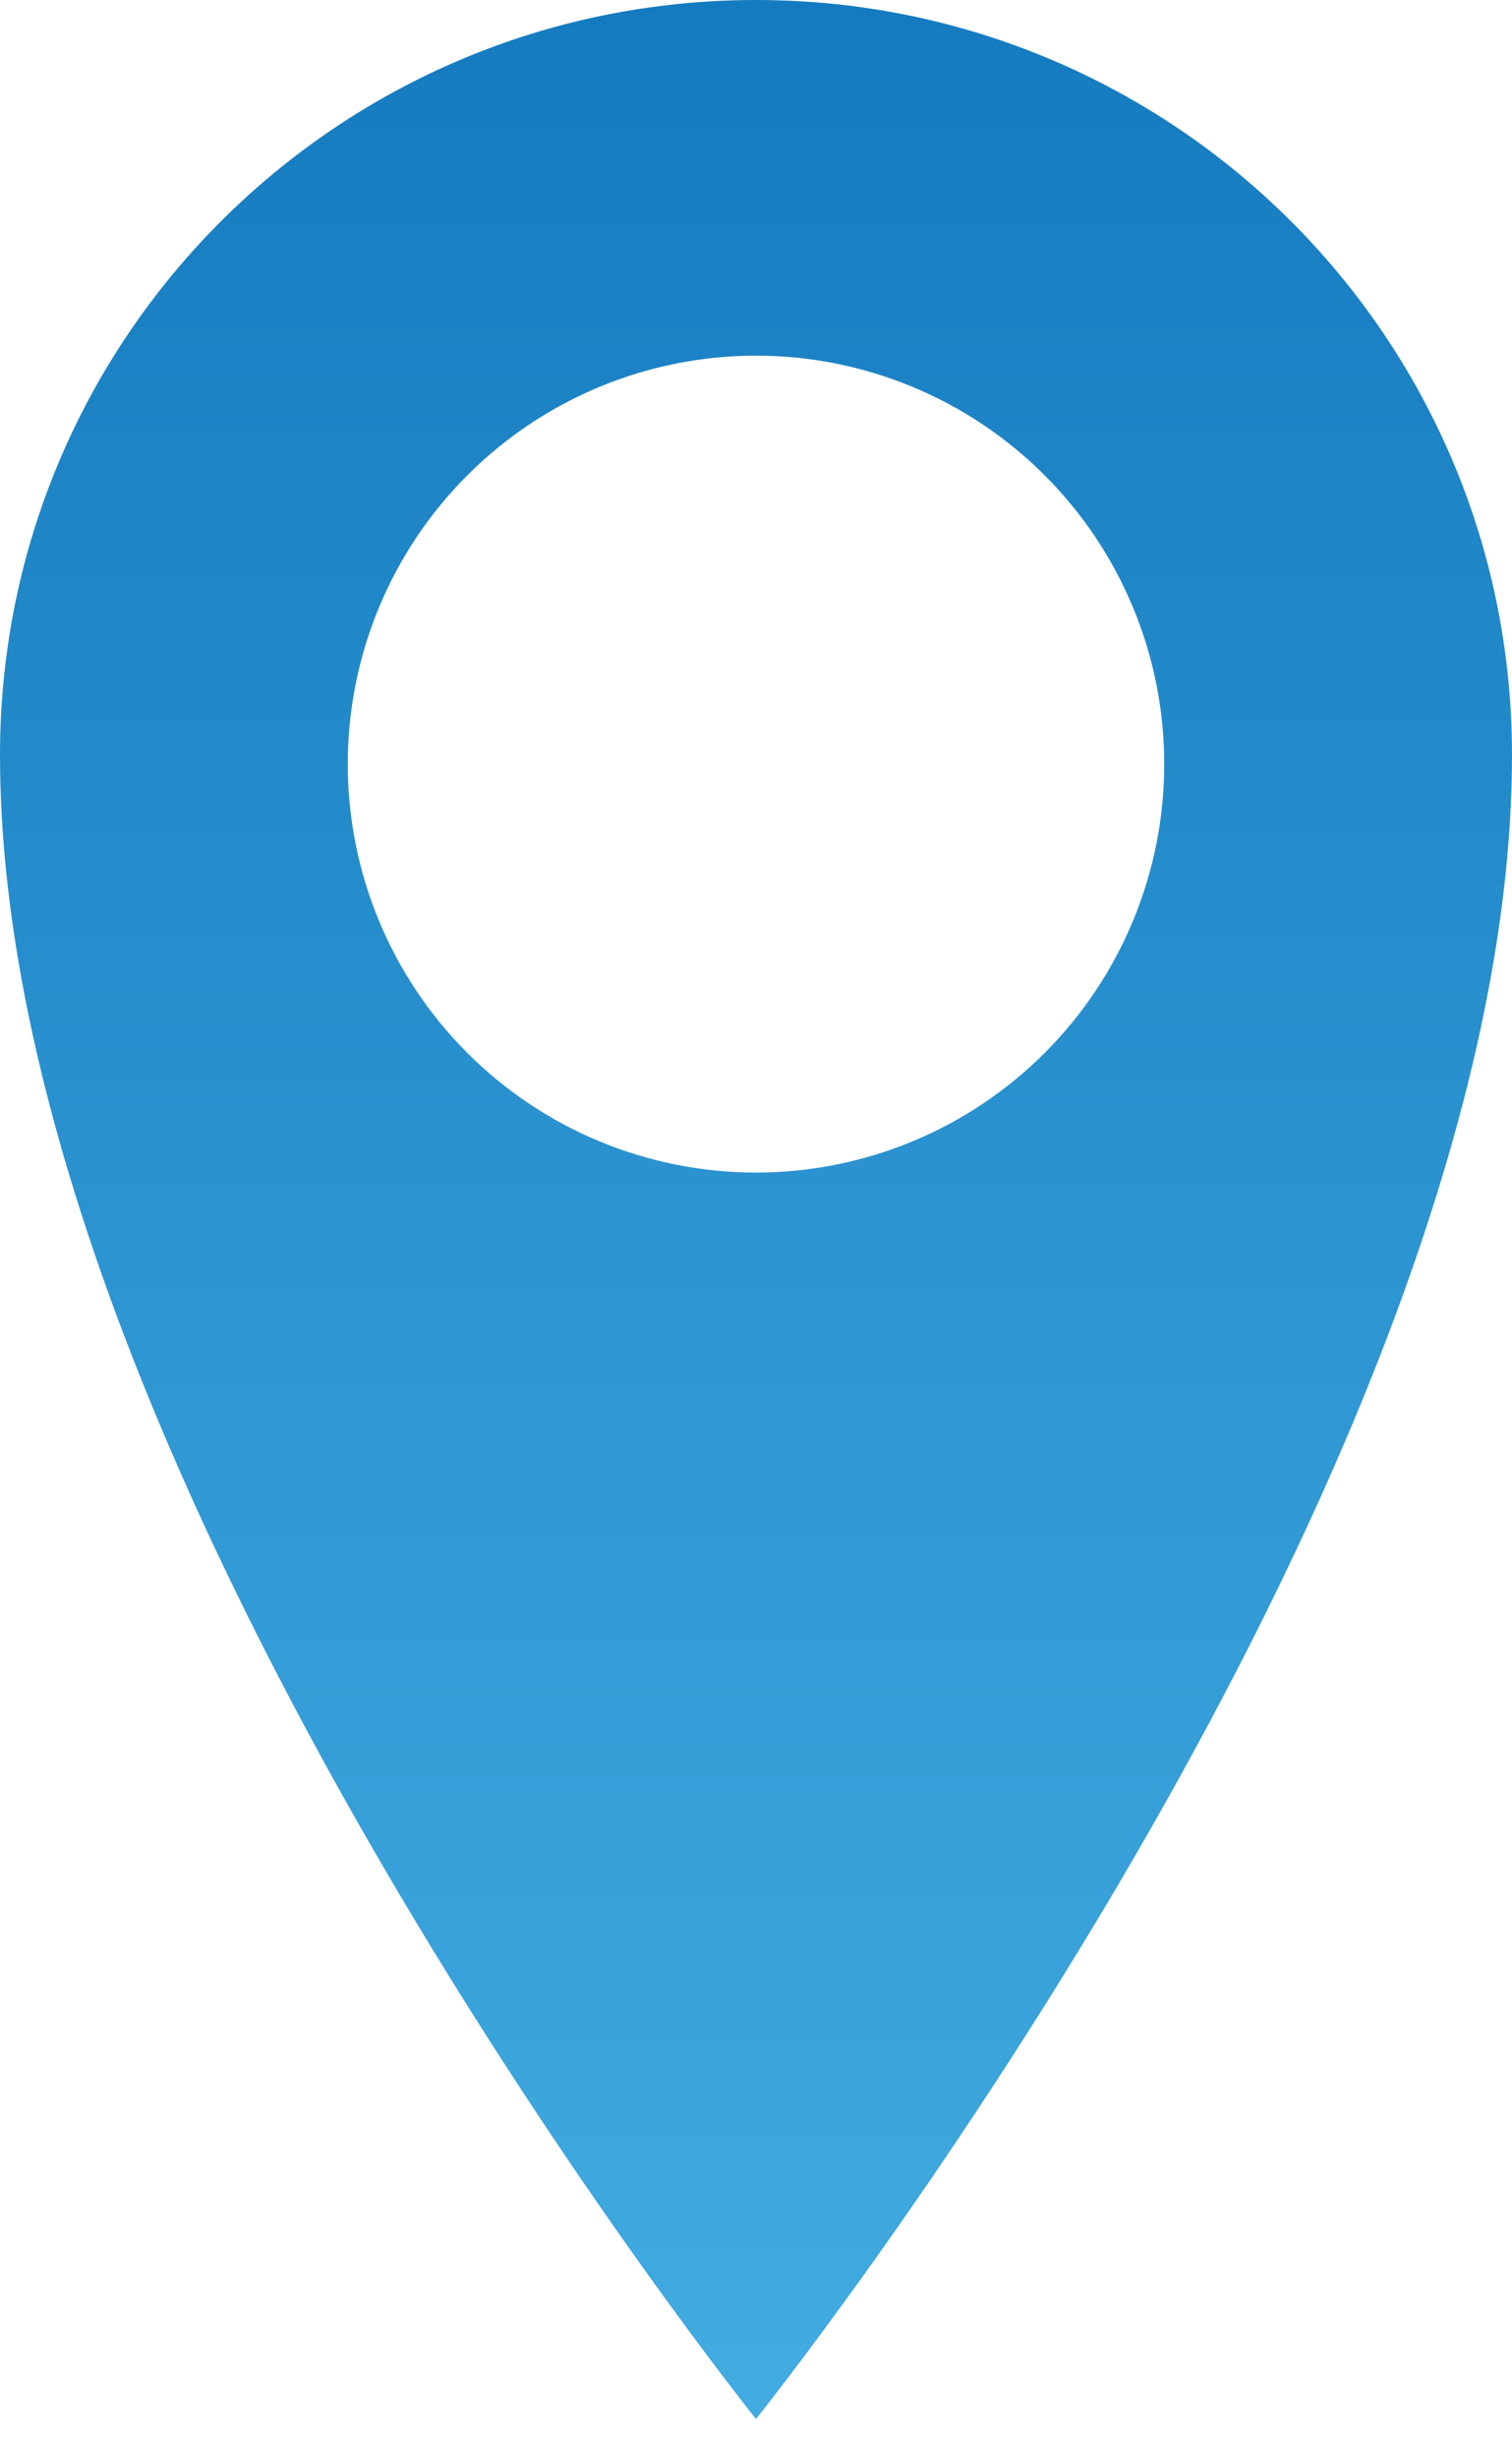 <svg width="32" height="52" viewBox="0 0 32 52" fill="none" xmlns="http://www.w3.org/2000/svg">
<path d="M16 0C7.162 0 0 7.133 0 15.968C0 31.245 16 51.168 16 51.168C16 51.168 32 31.242 32 15.968C32 7.136 24.838 0 16 0ZM16 24.803C13.709 24.803 11.511 23.893 9.891 22.273C8.27 20.652 7.36 18.455 7.36 16.163C7.36 13.872 8.27 11.674 9.891 10.054C11.511 8.433 13.709 7.523 16 7.523C18.291 7.523 20.489 8.433 22.109 10.054C23.73 11.674 24.64 13.872 24.64 16.163C24.64 18.455 23.73 20.652 22.109 22.273C20.489 23.893 18.291 24.803 16 24.803Z" fill="url(#paint0_linear)"/>
<defs>
<linearGradient id="paint0_linear" x1="16" y1="0" x2="16" y2="51.168" gradientUnits="userSpaceOnUse">
<stop stop-color="#157BC0"/>
<stop offset="1" stop-color="#42ABE0"/>
</linearGradient>
</defs>
</svg>
